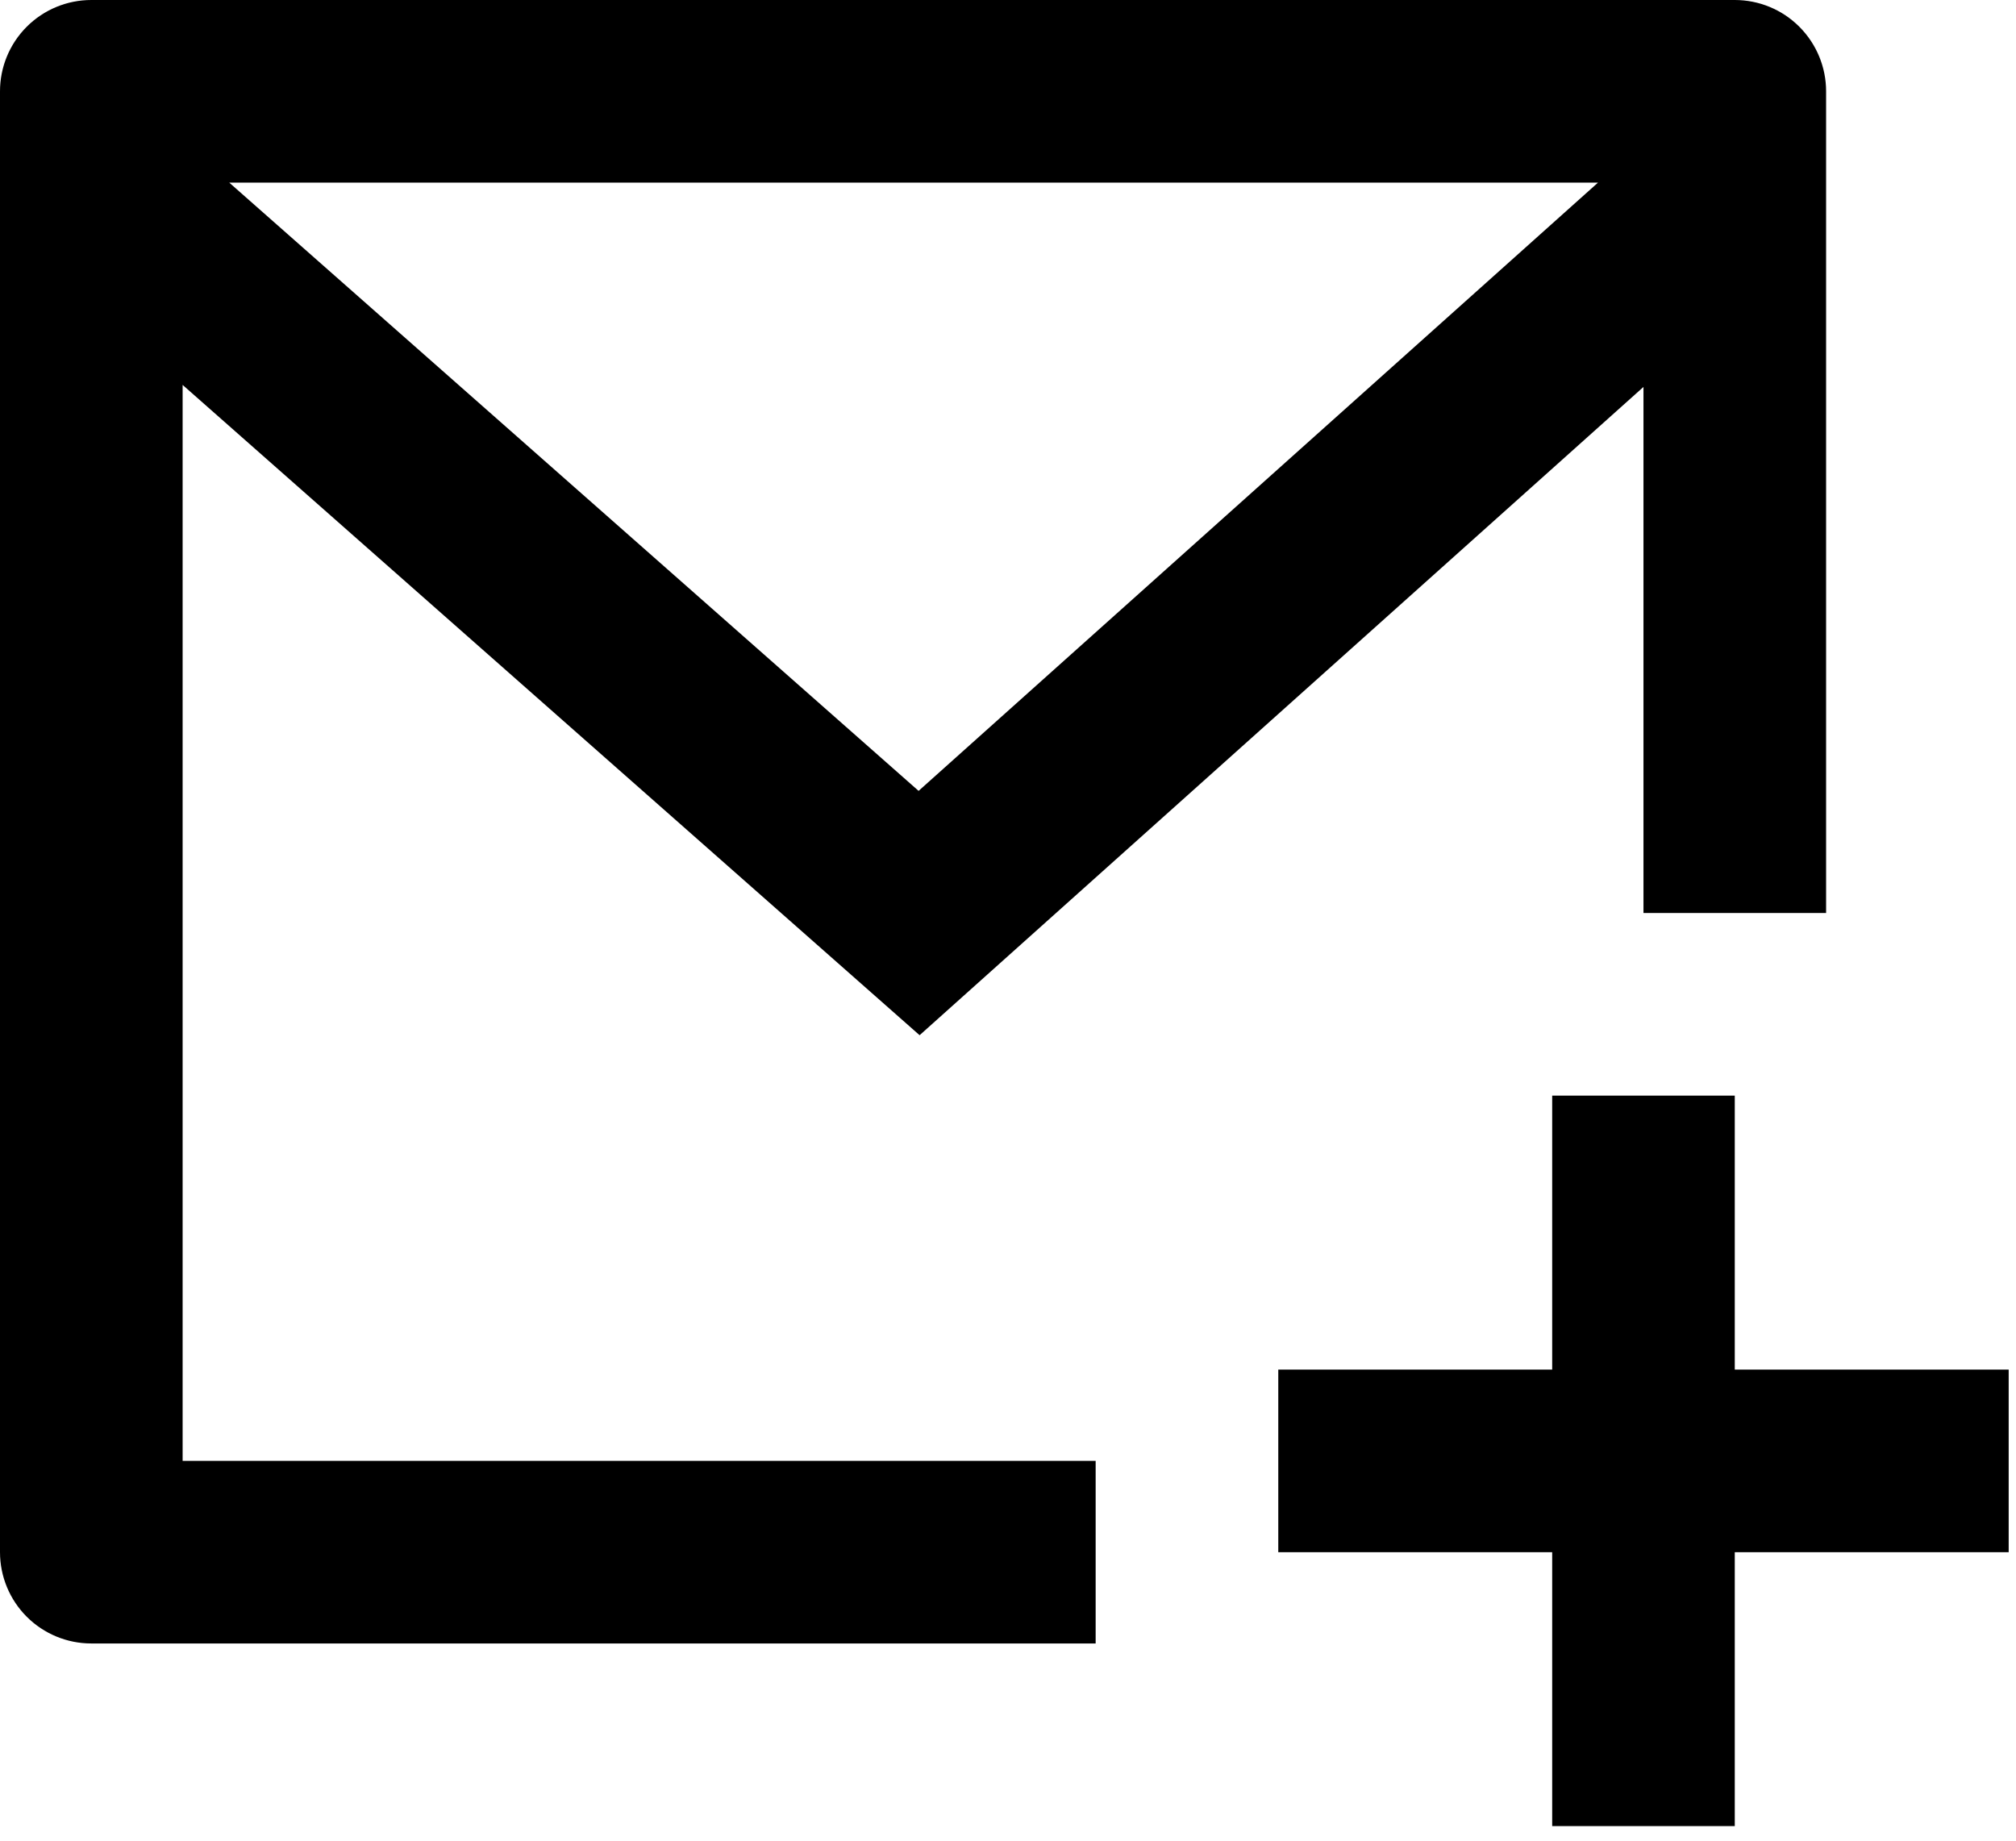 <svg width="46" height="42" viewBox="0 0 46 42" xmlns="http://www.w3.org/2000/svg" fill="inherit" style="">
<path d="M41.667 20.833H37.5V8.829L20.983 23.621L4.167 8.783V33.333H25V37.5H2.083C1.531 37.5 1.001 37.281 0.61 36.89C0.219 36.499 0 35.969 0 35.417V2.083C0 1.531 0.219 1.001 0.61 0.61C1.001 0.219 1.531 0 2.083 0H39.583C40.136 0 40.666 0.219 41.056 0.61C41.447 1.001 41.667 1.531 41.667 2.083V20.833ZM5.231 4.167L20.96 18.046L36.462 4.167H5.231ZM39.583 31.25H45.833V35.417H39.583V41.667H35.417V35.417H29.167V31.25H35.417V25H39.583V31.25Z" fill="inherit"/>
</svg>